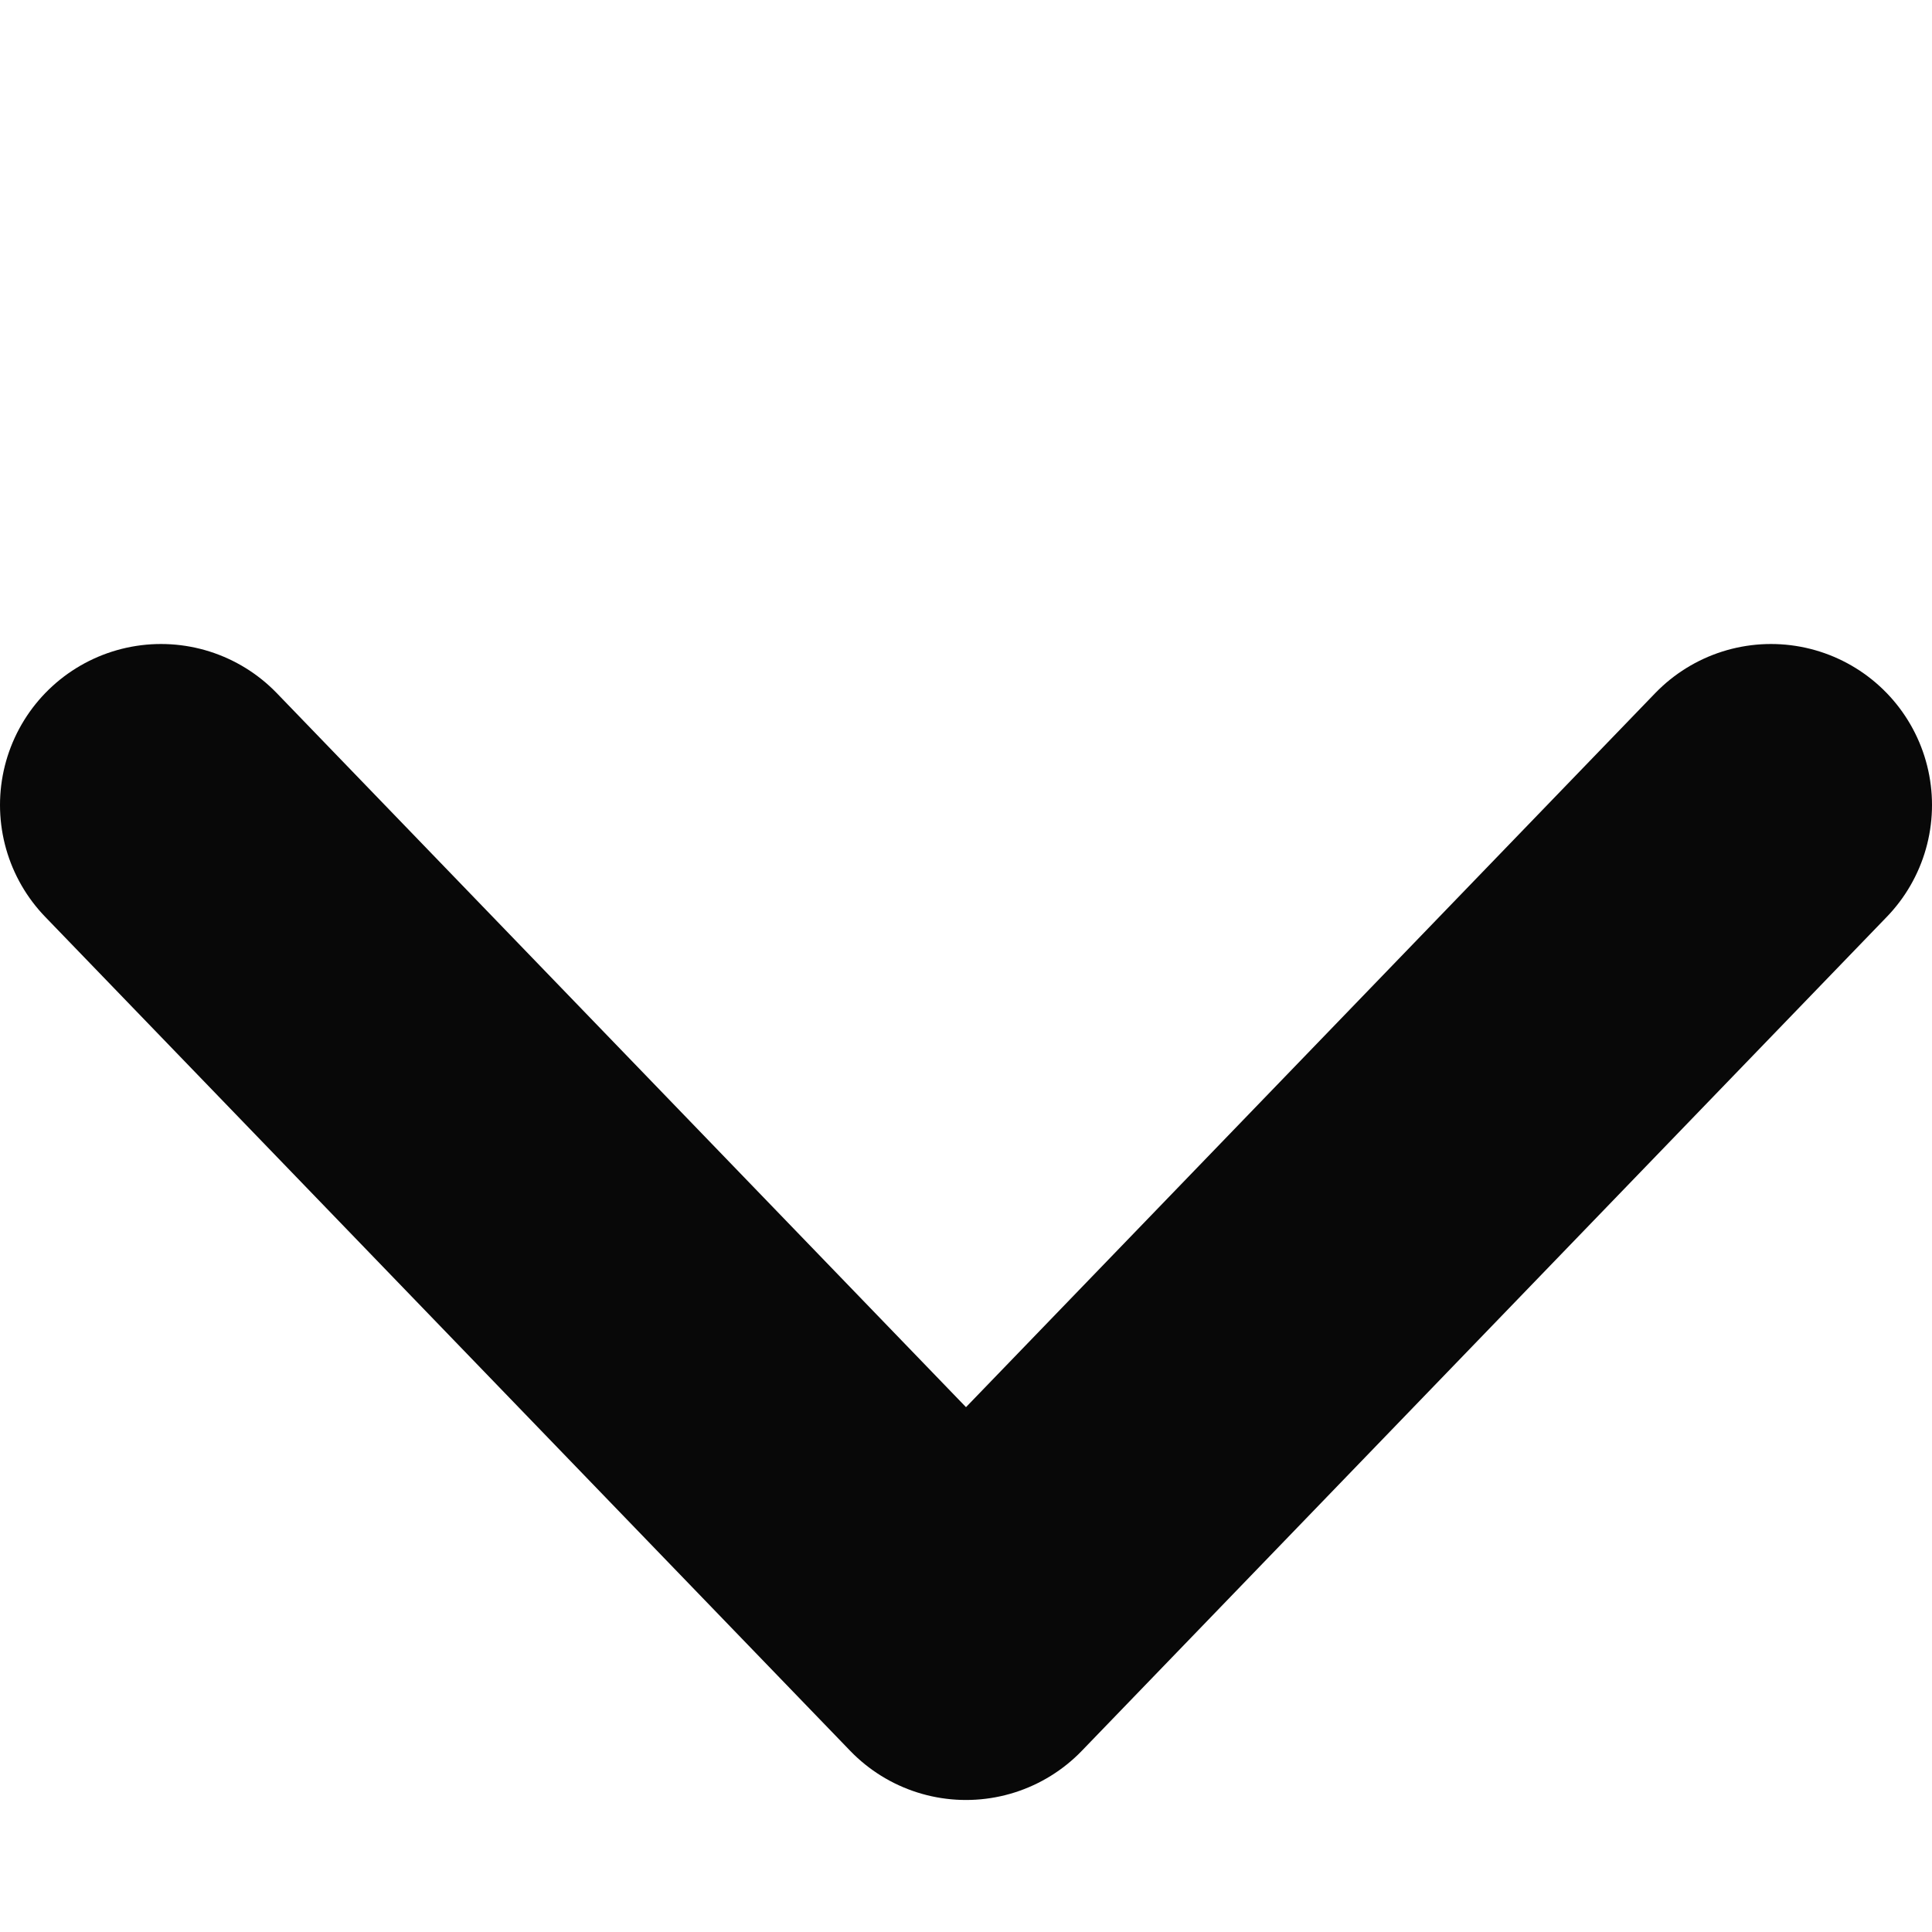<?xml version="1.0" encoding="UTF-8" standalone="no"?>
<svg width="12px" height="12px" viewBox="0 0 12 12" version="1.1" xmlns="http://www.w3.org/2000/svg" xmlns:xlink="http://www.w3.org/1999/xlink">
    <!-- Generator: Sketch 3.6.1 (26313) - http://www.bohemiancoding.com/sketch -->
    <title>16</title>
    <desc>Created with Sketch.</desc>
    <defs></defs>
    <g id="Page-1" stroke="none" stroke-width="1" fill="none" fill-rule="evenodd" stroke-linecap="round" opacity="0.966" stroke-linejoin="round">
        <g id="16" stroke="#000000" stroke-width="2">
            <path d="M8.59,12.59 L3.41,7.59 L8.59,2.59" id="Path-20-Copy-3" transform="translate(6, 7.59) rotate(-90) translate(-6, -7.59) "></path>
        </g>
    </g>
</svg>